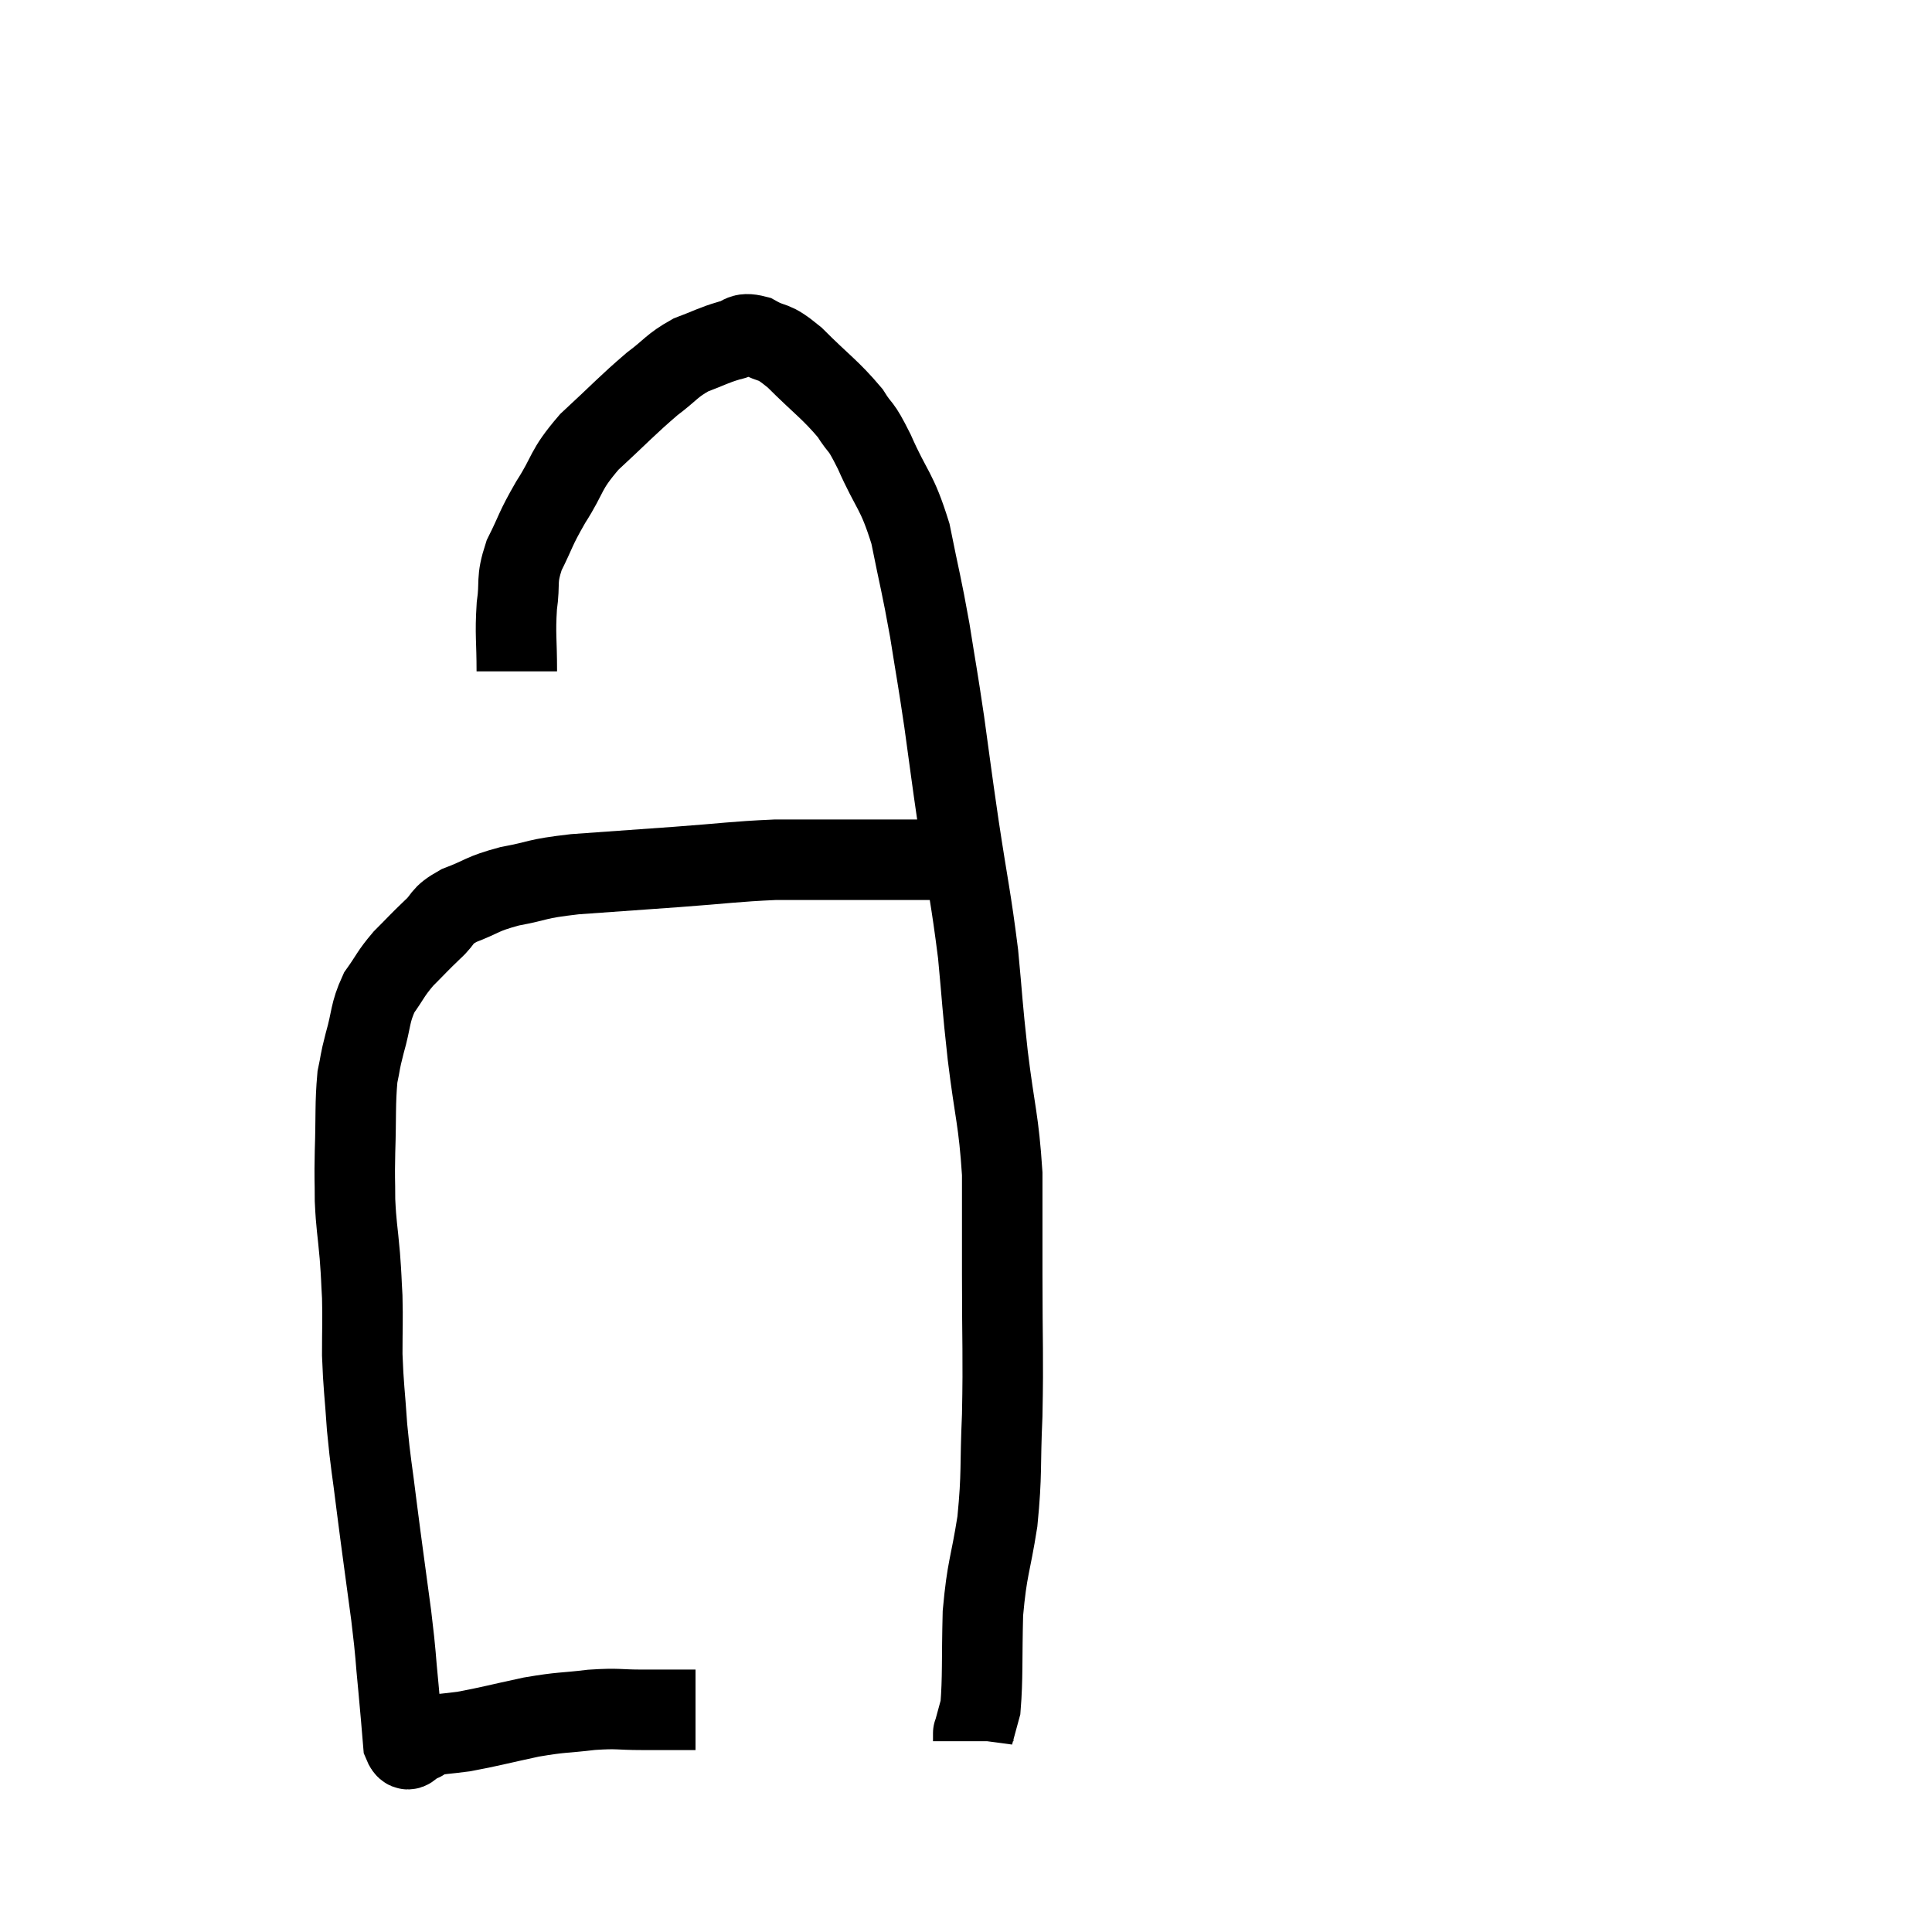 <svg width="48" height="48" viewBox="0 0 48 48" xmlns="http://www.w3.org/2000/svg"><path d="M 17.28 42.48 C 16.62 42.48, 16.605 42.48, 15.96 42.48 C 15.33 42.48, 15.39 42.435, 14.7 42.48 C 13.95 42.57, 13.995 42.525, 13.2 42.66 C 12.36 42.84, 12.165 42.9, 11.52 43.02 C 11.07 43.08, 10.89 43.08, 10.62 43.14 C 10.53 43.2, 10.485 43.23, 10.44 43.26 C 10.44 43.26, 10.44 43.26, 10.44 43.26 C 10.44 43.26, 10.545 43.245, 10.44 43.26 C 10.23 43.29, 10.155 43.65, 10.02 43.32 C 9.96 42.63, 9.975 42.735, 9.9 41.94 C 9.81 41.04, 9.855 41.265, 9.72 40.14 C 9.54 38.79, 9.51 38.61, 9.36 37.44 C 9.24 36.45, 9.21 36.405, 9.12 35.46 C 9.06 34.56, 9.03 34.47, 9 33.66 C 9 32.94, 9.015 32.835, 9 32.22 C 8.97 31.71, 8.985 31.8, 8.94 31.2 C 8.88 30.51, 8.85 30.465, 8.82 29.82 C 8.82 29.22, 8.805 29.385, 8.82 28.62 C 8.85 27.69, 8.82 27.435, 8.88 26.76 C 8.97 26.34, 8.925 26.445, 9.06 25.92 C 9.24 25.29, 9.18 25.185, 9.42 24.66 C 9.72 24.24, 9.69 24.21, 10.02 23.82 C 10.38 23.46, 10.395 23.43, 10.74 23.1 C 11.07 22.8, 10.92 22.77, 11.4 22.5 C 12.03 22.26, 11.94 22.215, 12.66 22.02 C 13.47 21.87, 13.245 21.84, 14.28 21.72 C 15.54 21.63, 15.555 21.63, 16.8 21.54 C 18.03 21.45, 18.24 21.405, 19.26 21.36 C 20.07 21.36, 20.07 21.36, 20.88 21.36 C 21.69 21.36, 21.87 21.36, 22.5 21.36 C 22.95 21.36, 23.1 21.36, 23.4 21.36 C 23.55 21.36, 23.58 21.36, 23.7 21.36 L 23.88 21.36" fill="none" stroke="black" stroke-width="2"></path><path d="M 12.84 16.68 C 12.84 15.87, 12.795 15.78, 12.84 15.06 C 12.93 14.43, 12.81 14.445, 13.02 13.8 C 13.35 13.14, 13.275 13.185, 13.68 12.48 C 14.16 11.73, 14.01 11.715, 14.64 10.98 C 15.42 10.26, 15.57 10.08, 16.2 9.54 C 16.68 9.18, 16.68 9.09, 17.16 8.82 C 17.64 8.64, 17.715 8.58, 18.12 8.46 C 18.45 8.4, 18.375 8.235, 18.78 8.34 C 19.26 8.61, 19.155 8.4, 19.74 8.88 C 20.43 9.57, 20.625 9.675, 21.12 10.26 C 21.42 10.74, 21.345 10.47, 21.72 11.22 C 22.17 12.24, 22.275 12.15, 22.62 13.26 C 22.86 14.46, 22.89 14.49, 23.1 15.66 C 23.28 16.8, 23.28 16.725, 23.46 17.94 C 23.64 19.23, 23.61 19.08, 23.82 20.52 C 24.06 22.11, 24.12 22.275, 24.3 23.7 C 24.42 24.96, 24.39 24.855, 24.54 26.22 C 24.72 27.69, 24.81 27.795, 24.9 29.16 C 24.9 30.42, 24.9 30.18, 24.9 31.68 C 24.9 33.42, 24.93 33.63, 24.9 35.16 C 24.84 36.48, 24.9 36.57, 24.78 37.8 C 24.6 38.94, 24.525 38.925, 24.42 40.08 C 24.39 41.25, 24.42 41.67, 24.36 42.42 C 24.27 42.75, 24.225 42.915, 24.18 43.08 C 24.18 43.08, 24.18 43.035, 24.18 43.08 L 24.18 43.26" fill="none" stroke="black" stroke-width="2"></path></svg>